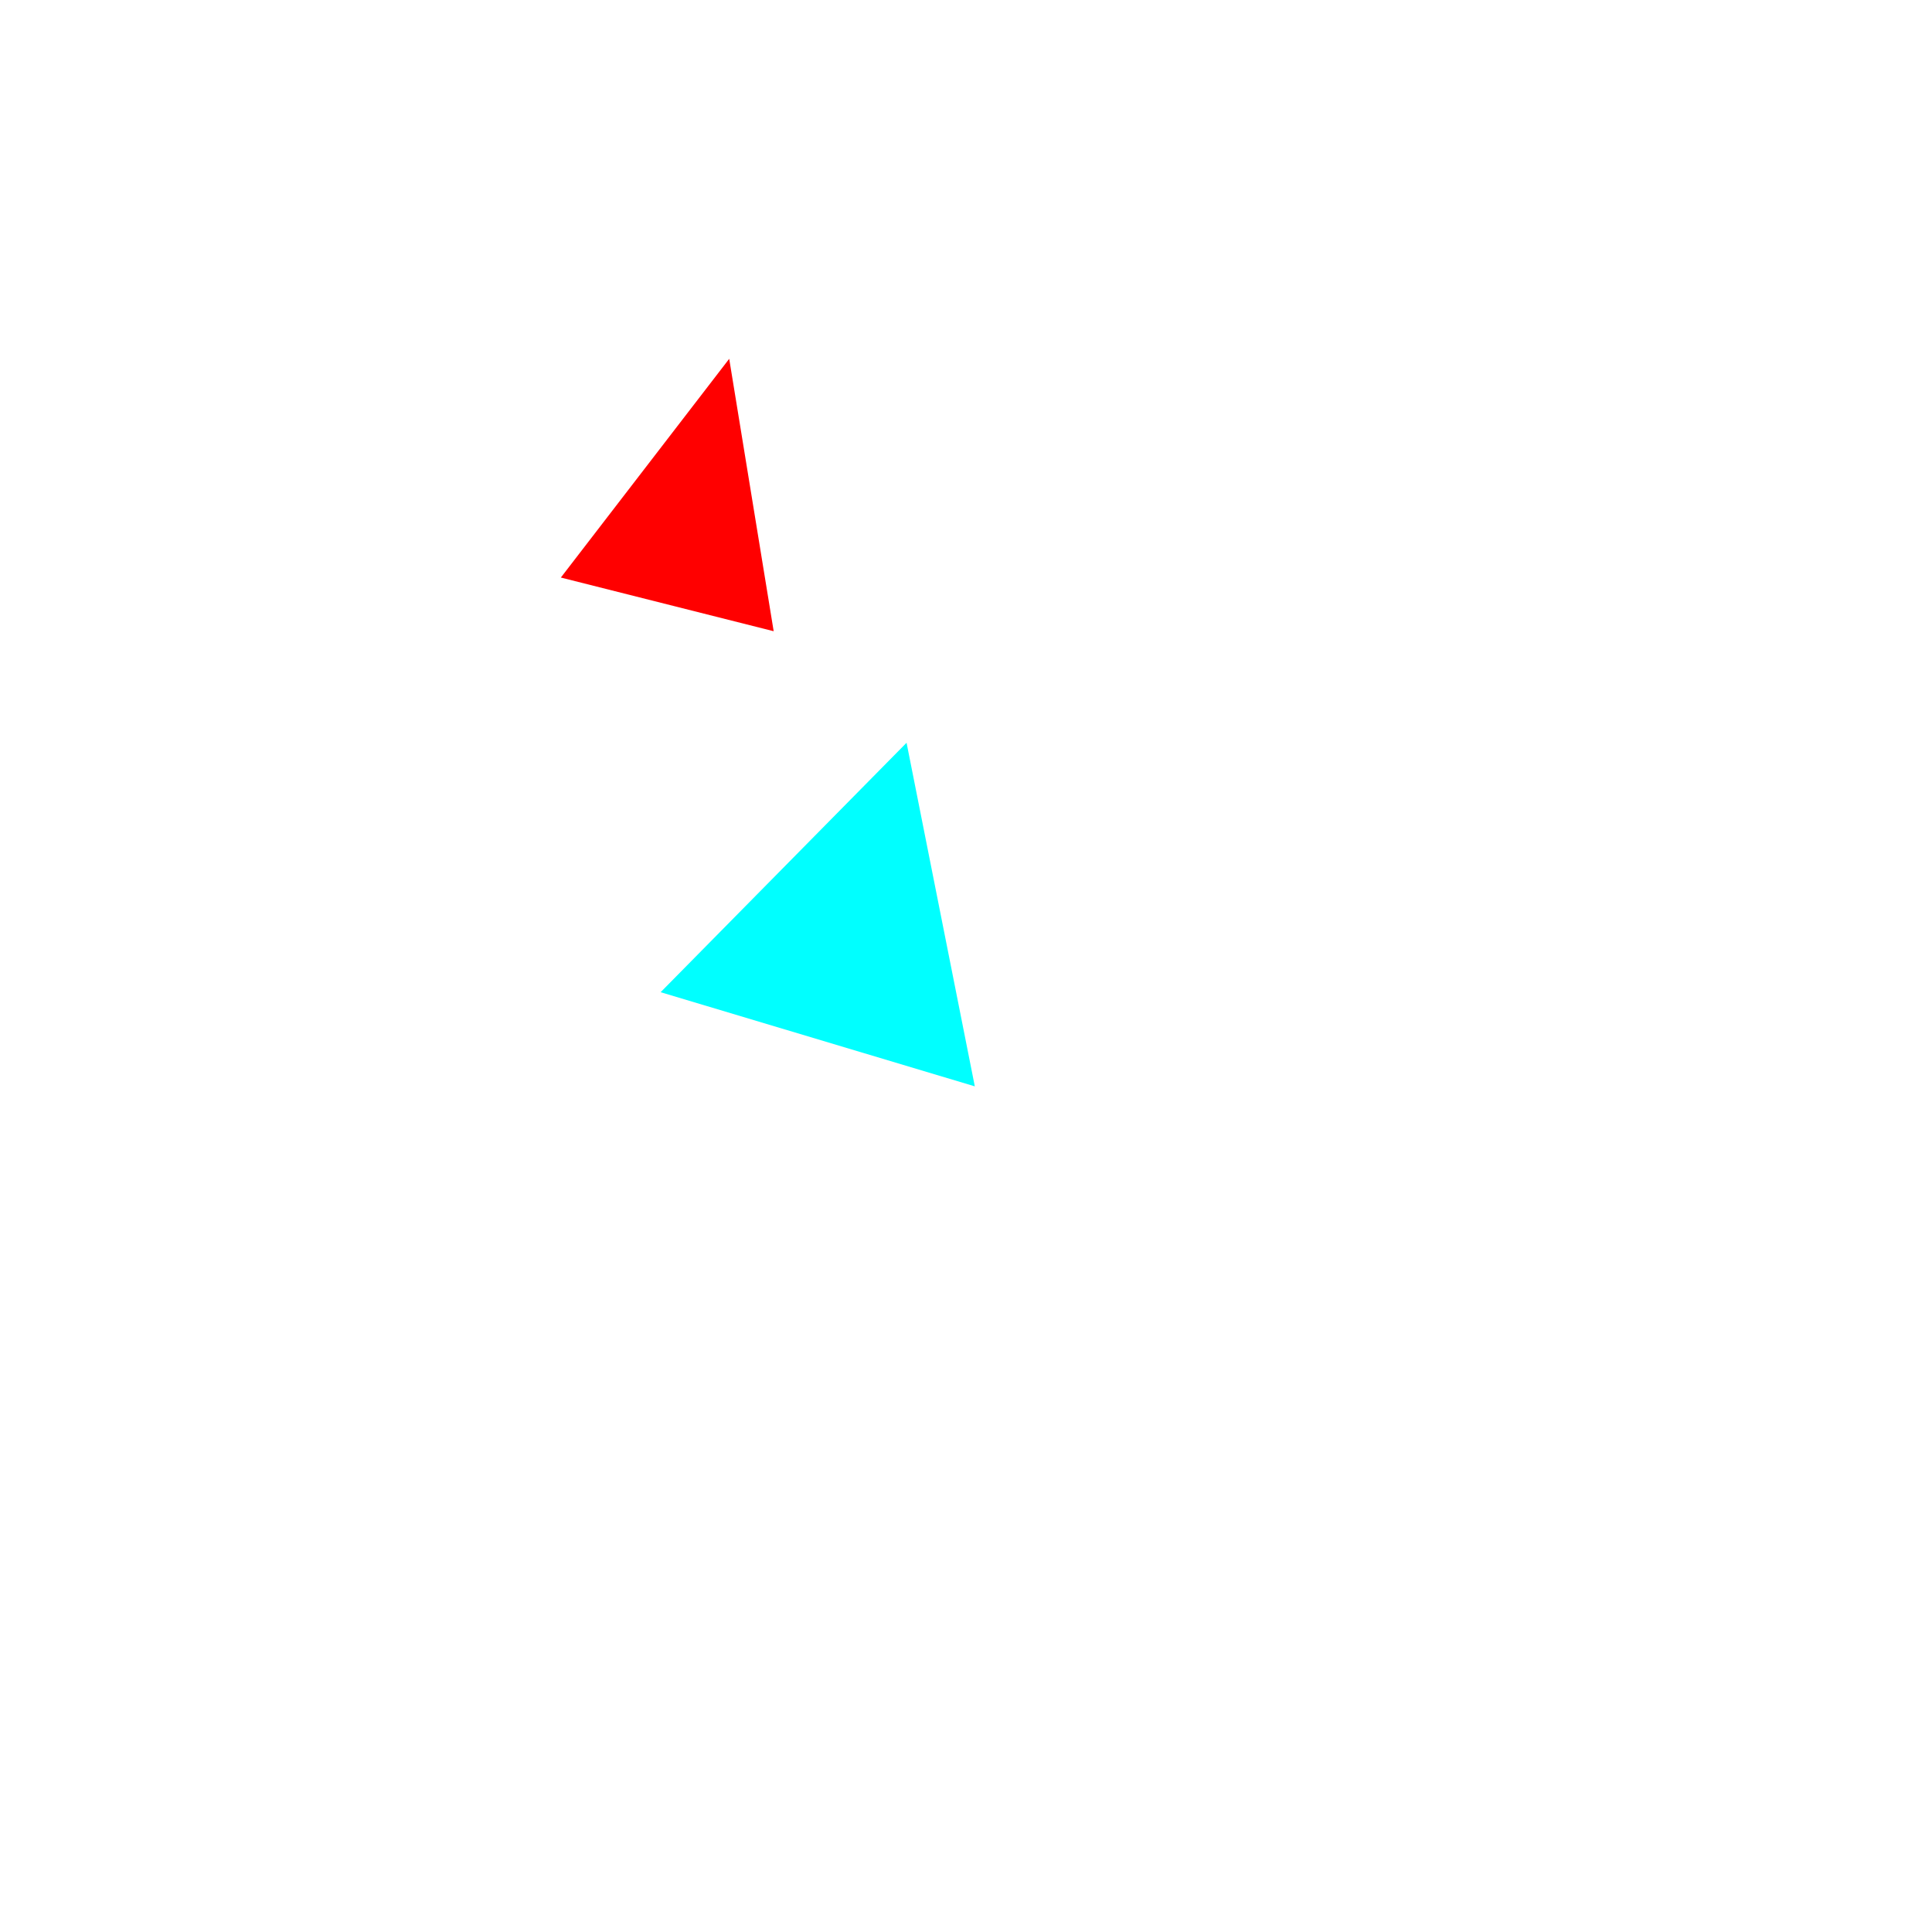 <svg 
  xmlns="http://www.w3.org/2000/svg"
  width="64.0" 
  height="64.0" 
  viewBox="0 0 64.0 64.0" 
  style="background-color: black">
  <path d="M 30.031 24.605 L 32.292 35.987 L 21.884 32.868 L 30.031 24.605" fill="cyan" /><path d="M 24.156 11.886 L 25.629 20.91 L 18.579 19.132 L 24.156 11.886" fill="red" />
</svg>